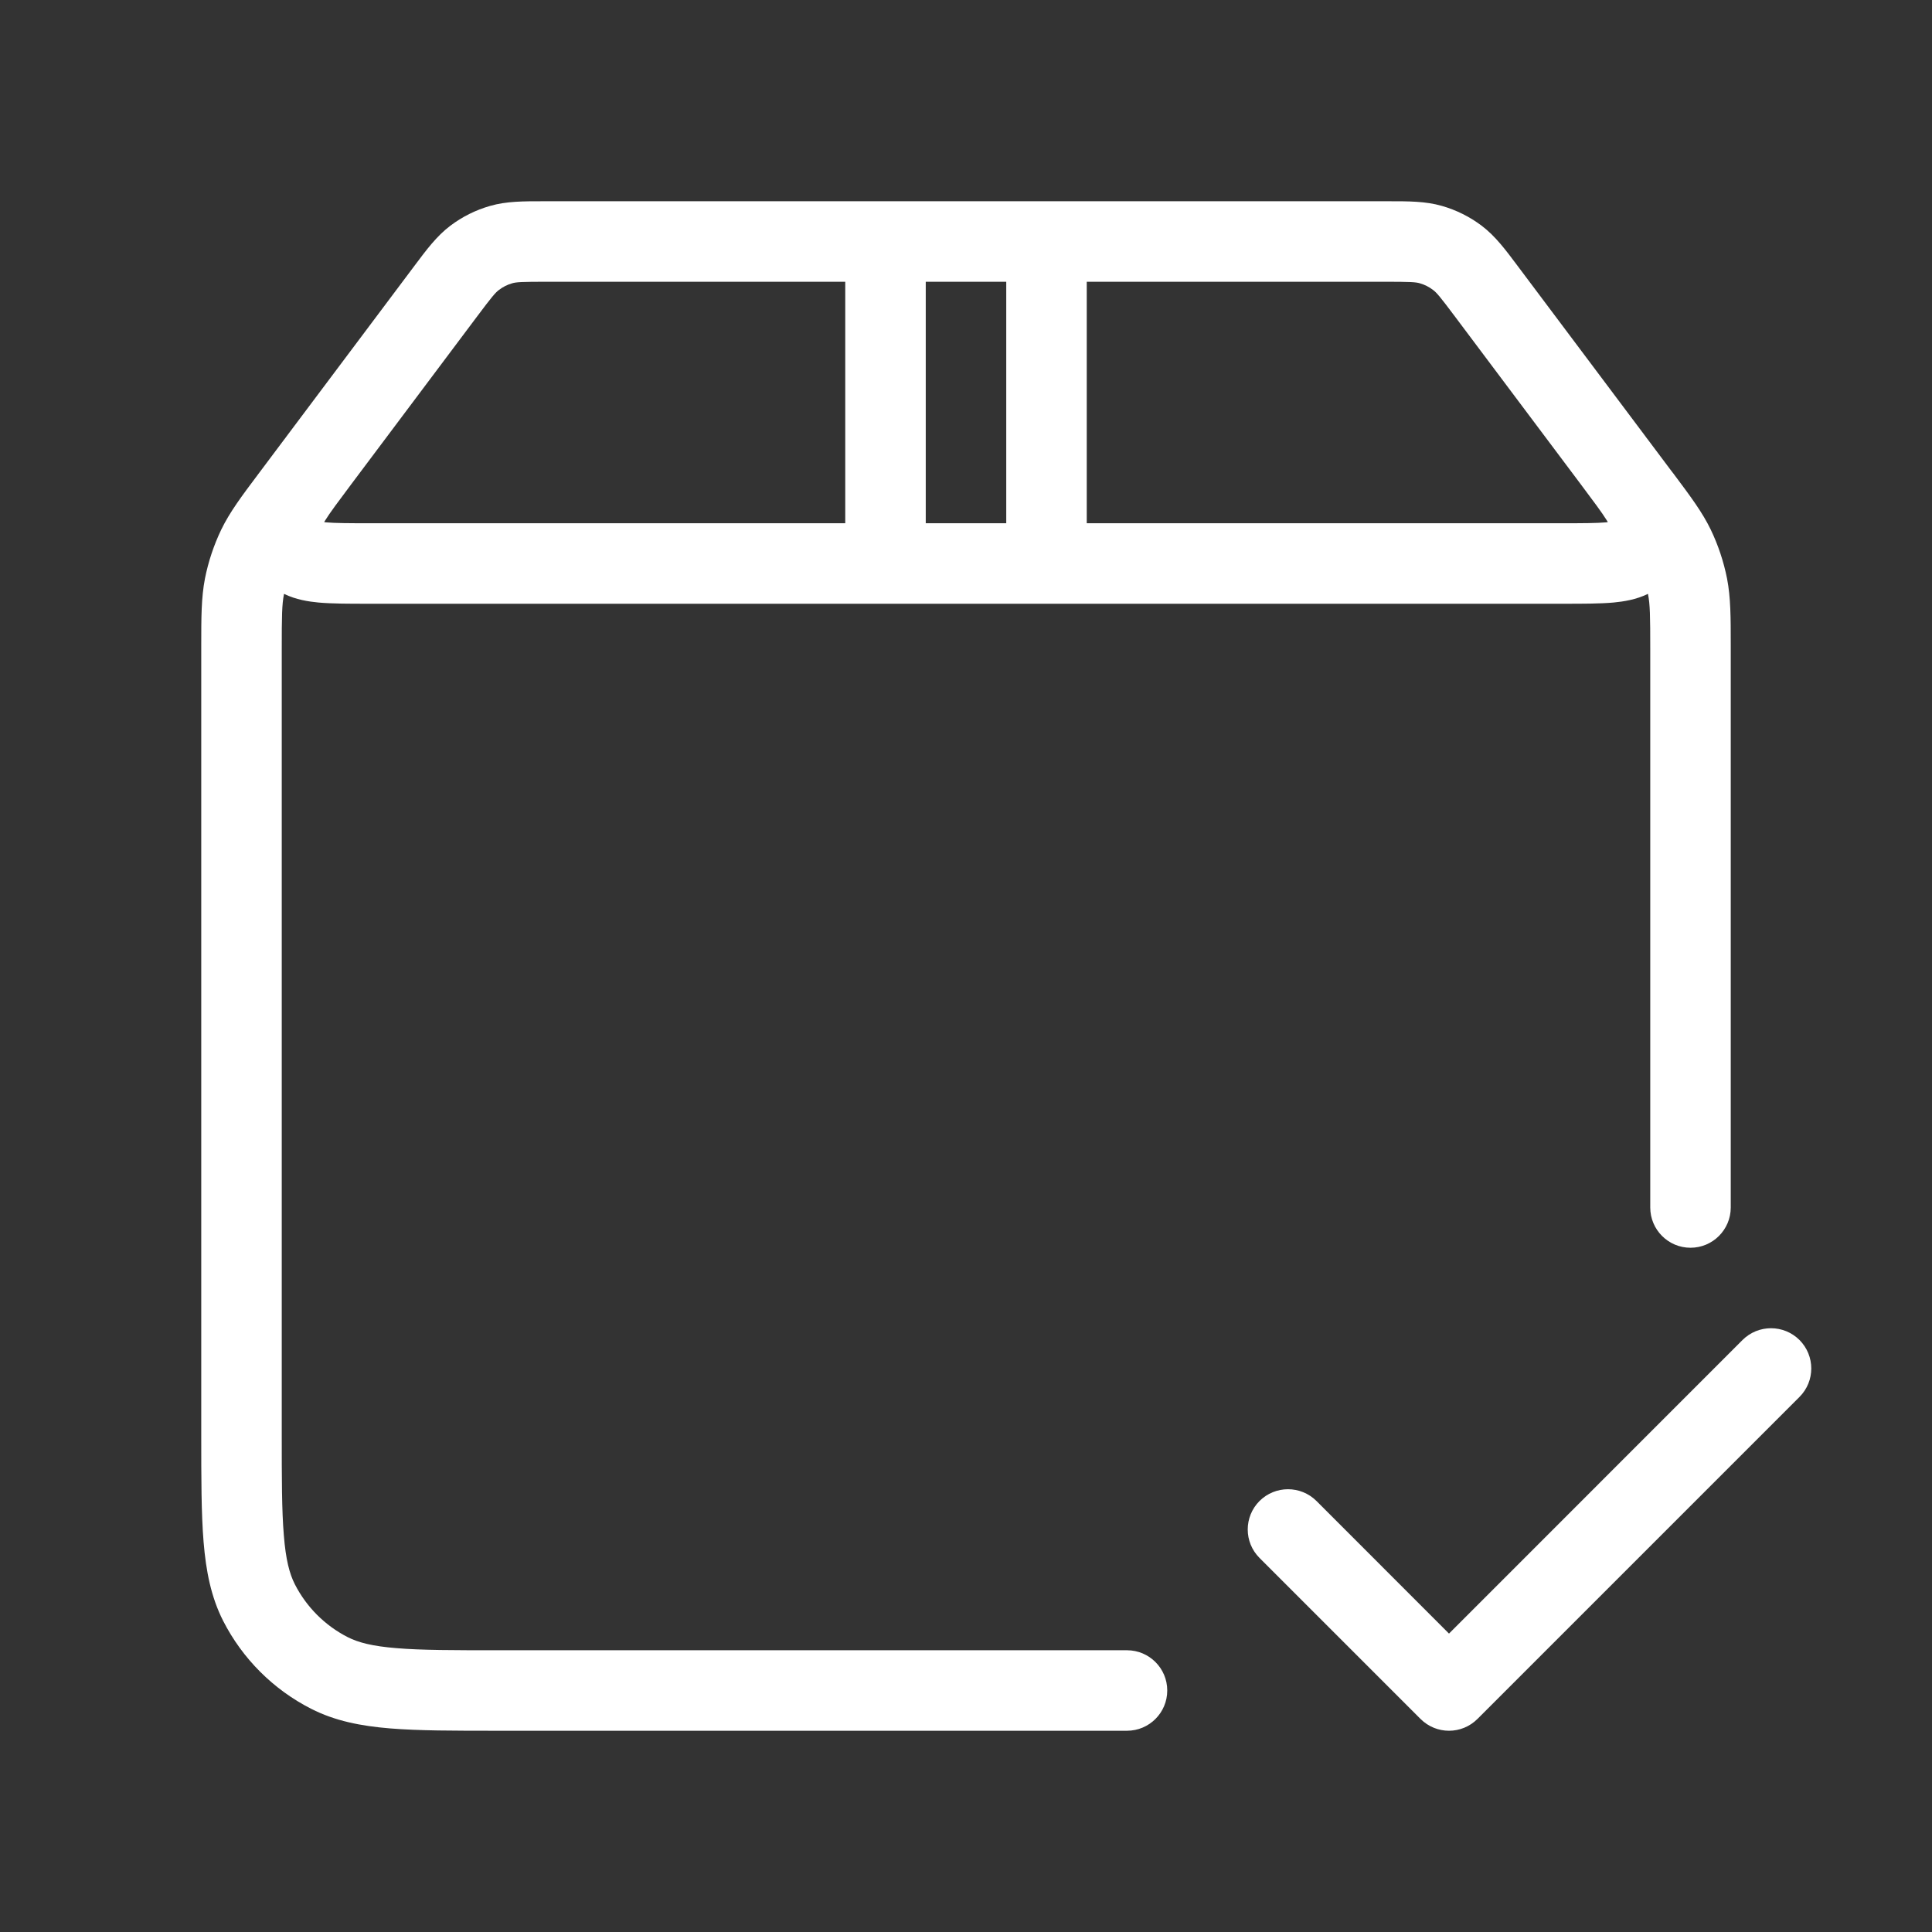 <svg width="24" height="24" viewBox="0 0 24 24" fill="none" xmlns="http://www.w3.org/2000/svg">
<rect x="0" y="0" width="24" height="24" fill="#333333" stroke="none"/>
<path fill-rule="evenodd" clip-rule="evenodd" d="M6.75 2.5L6.8 2.5L10.5 2.5H11.5H12.5H13.5L17.2 2.5L17.25 2.5C17.494 2.5 17.708 2.499 17.912 2.558C18.091 2.609 18.259 2.693 18.407 2.805C18.576 2.933 18.704 3.105 18.85 3.3L18.88 3.34L20.44 5.42L20.453 5.438L20.479 5.472L20.76 5.847L20.788 5.883L20.788 5.883C20.999 6.165 21.145 6.36 21.251 6.578C21.344 6.772 21.412 6.976 21.454 7.187C21.5 7.425 21.5 7.669 21.5 8.021V8.021L21.5 8.067V15C21.5 15.276 21.276 15.5 21 15.5C20.724 15.5 20.5 15.276 20.5 15V8.067C20.5 7.652 20.498 7.51 20.472 7.379L20.472 7.377C20.323 7.45 20.167 7.473 20.042 7.485C19.873 7.5 19.661 7.5 19.422 7.5L19.4 7.5L13.5 7.5H12.5H11.5H10.5L4.6 7.5L4.578 7.5H4.578H4.578C4.339 7.5 4.127 7.5 3.958 7.485C3.833 7.473 3.677 7.45 3.528 7.377L3.528 7.379C3.502 7.51 3.5 7.652 3.5 8.067L3.5 17.8C3.5 18.368 3.5 18.764 3.526 19.073C3.55 19.375 3.596 19.549 3.663 19.681C3.807 19.963 4.037 20.193 4.319 20.337C4.451 20.404 4.625 20.45 4.927 20.474C5.236 20.5 5.632 20.5 6.2 20.5L14 20.5C14.276 20.5 14.5 20.724 14.5 21C14.5 21.276 14.276 21.5 14 21.5L6.2 21.5H6.179C5.637 21.5 5.2 21.5 4.846 21.471C4.481 21.441 4.161 21.378 3.865 21.227C3.395 20.988 3.012 20.605 2.772 20.135C2.622 19.839 2.559 19.519 2.529 19.154C2.5 18.8 2.5 18.363 2.5 17.821L2.5 17.8L2.5 8.067L2.5 8.021C2.5 7.669 2.5 7.425 2.546 7.187C2.588 6.976 2.656 6.772 2.749 6.578C2.855 6.36 3.001 6.165 3.213 5.883L3.24 5.847L3.246 5.851L3.24 5.847L3.521 5.472L3.547 5.438L3.56 5.42L5.12 3.34L5.15 3.3C5.296 3.105 5.424 2.933 5.593 2.805C5.741 2.693 5.909 2.609 6.088 2.558C6.292 2.499 6.506 2.5 6.75 2.5ZM6.8 3.5L10.5 3.5V6.5L4.6 6.5C4.333 6.5 4.167 6.499 4.049 6.489L4.027 6.486L4.038 6.467C4.1 6.367 4.2 6.234 4.36 6.02L4.36 6.02L5.92 3.94C6.113 3.682 6.155 3.634 6.198 3.602C6.247 3.564 6.303 3.536 6.363 3.519C6.414 3.504 6.478 3.5 6.8 3.5ZM12.5 6.5H11.5V3.5H12.5V6.5ZM13.5 6.5V3.5L17.2 3.5C17.522 3.5 17.586 3.504 17.637 3.519C17.697 3.536 17.753 3.564 17.802 3.602C17.845 3.634 17.887 3.682 18.08 3.94L19.64 6.02C19.8 6.234 19.9 6.367 19.962 6.467L19.973 6.486L19.951 6.489C19.833 6.499 19.668 6.5 19.4 6.5L13.5 6.5ZM22.354 17.353C22.549 17.158 22.549 16.842 22.354 16.646C22.158 16.451 21.842 16.451 21.646 16.646L18 20.293L16.354 18.646C16.158 18.451 15.842 18.451 15.646 18.646C15.451 18.842 15.451 19.158 15.646 19.353L17.646 21.353C17.842 21.549 18.158 21.549 18.354 21.353L22.354 17.353Z" fill="white"/>
</svg>
